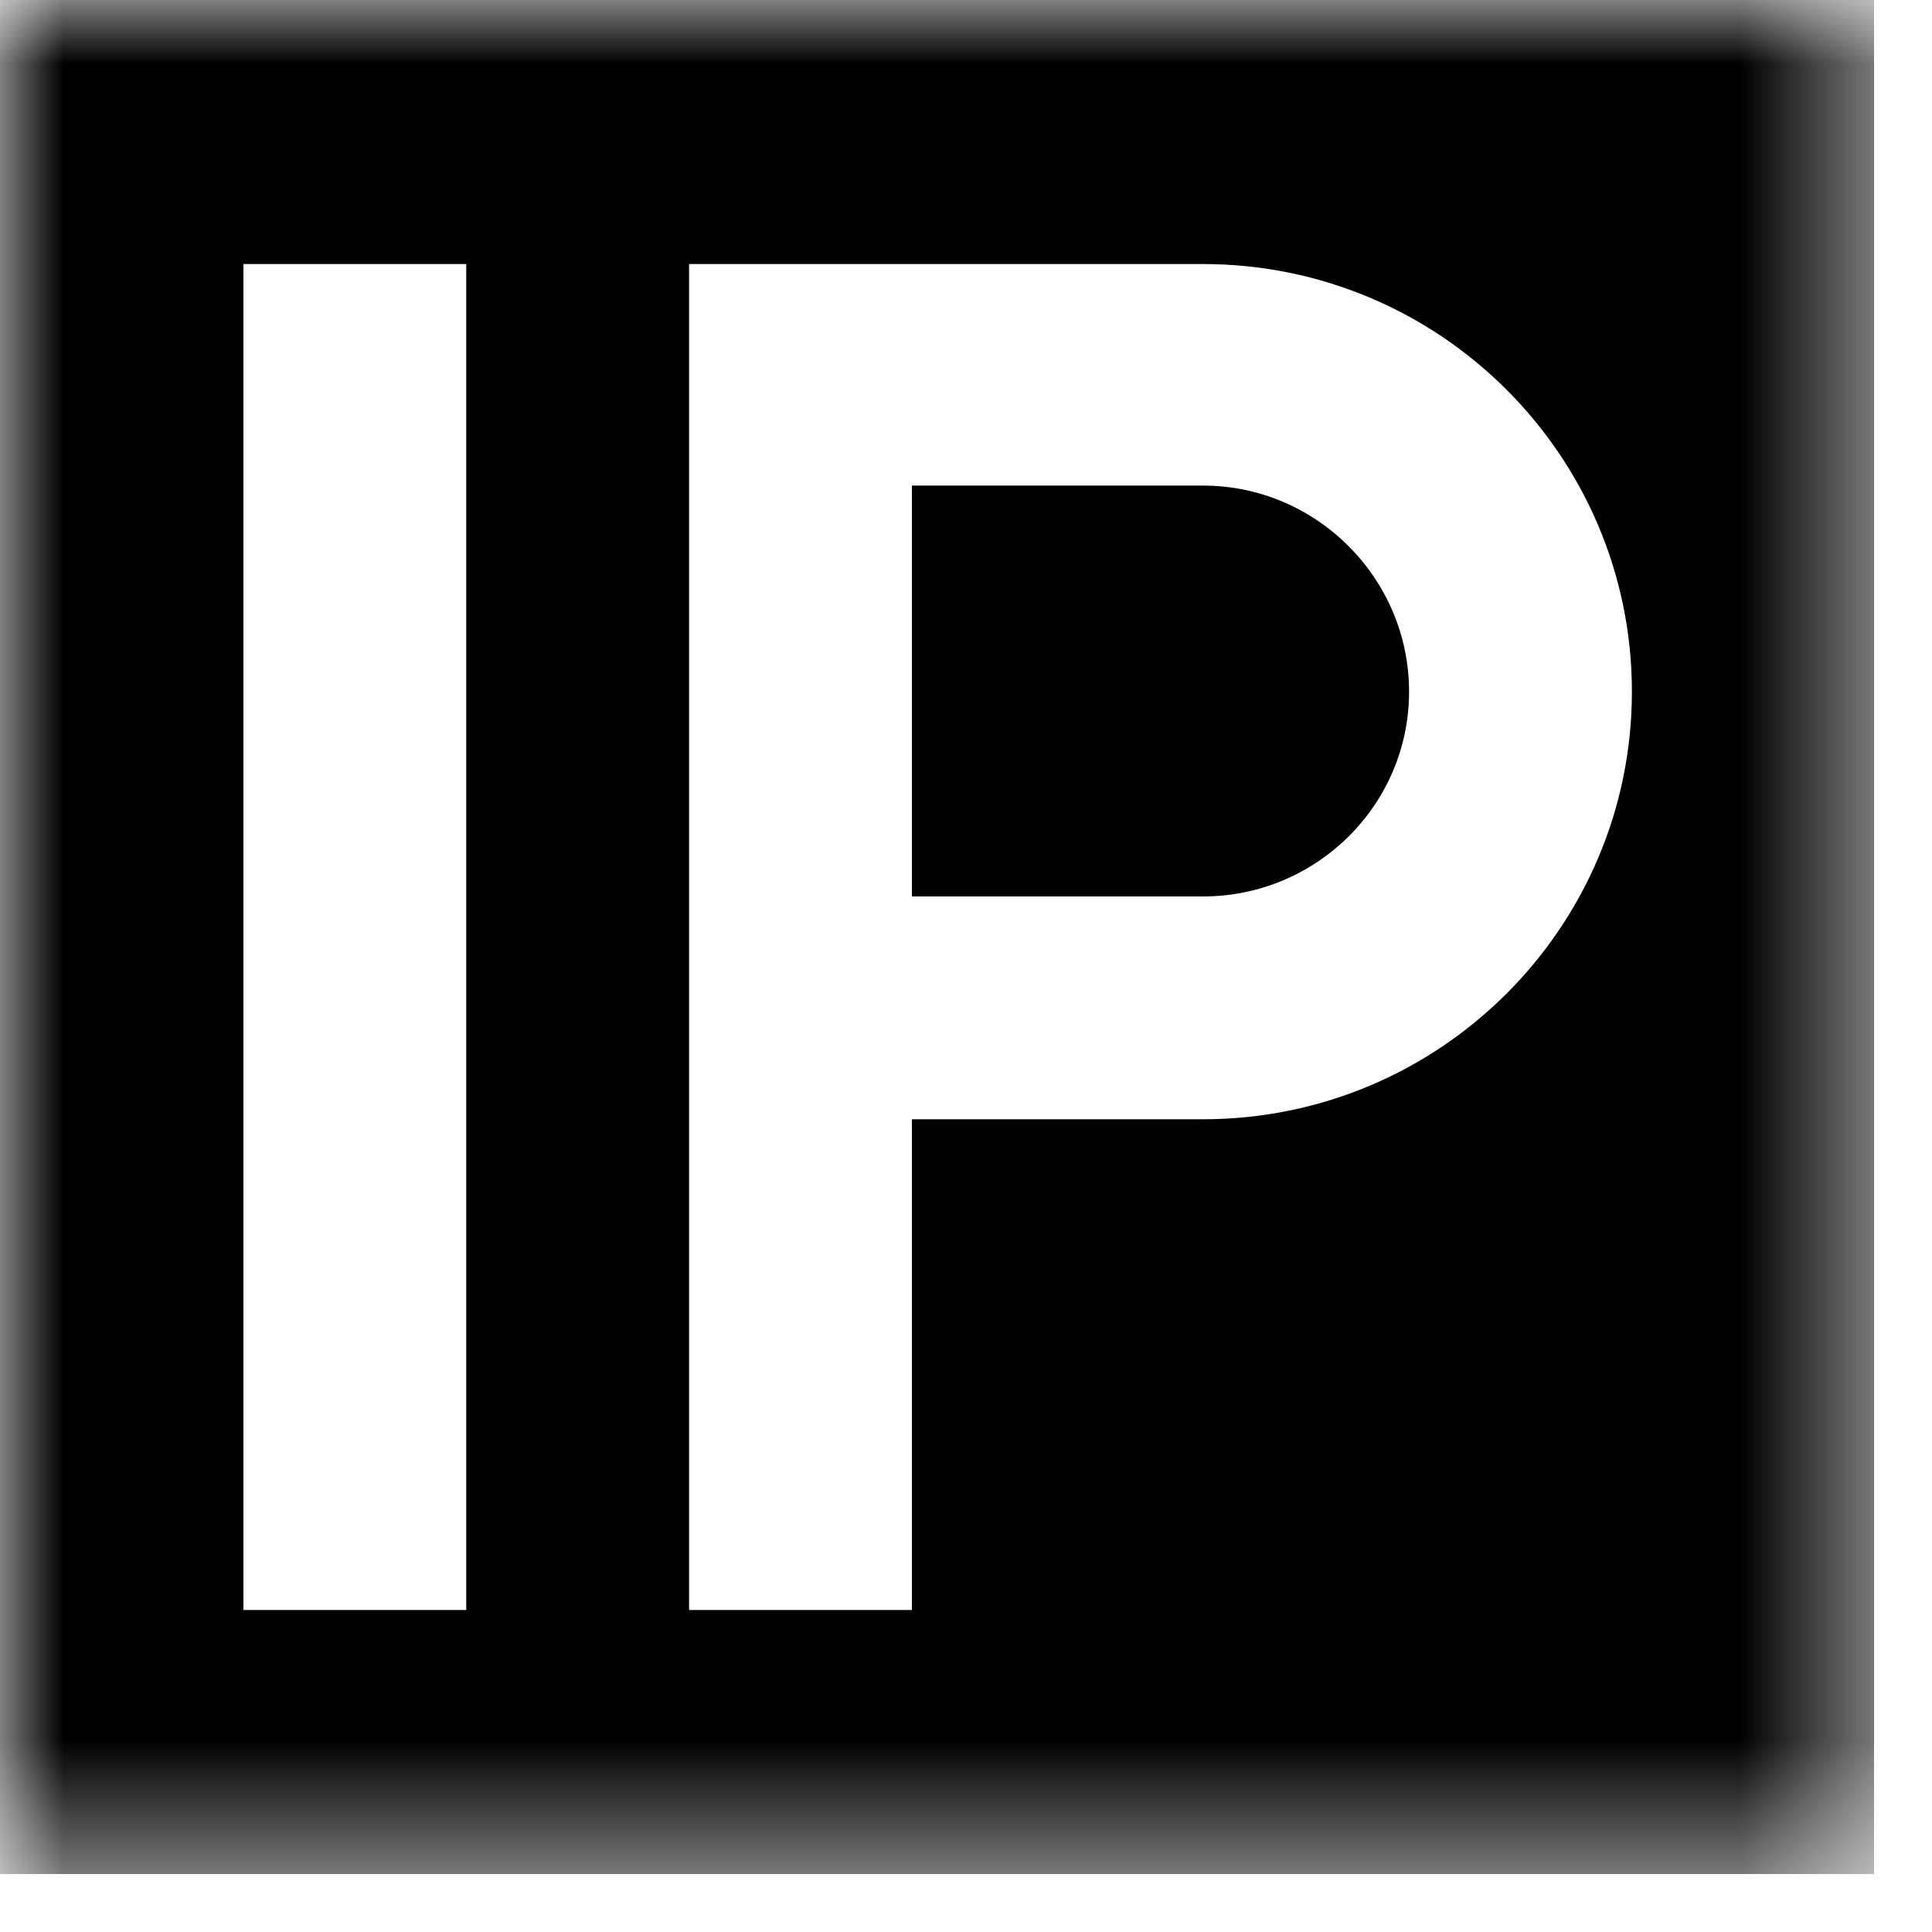 <?xml version="1.0" encoding="UTF-8"?>
<svg width="15px" height="15px" viewBox="0 0 15 15" version="1.1" xmlns="http://www.w3.org/2000/svg" xmlns:xlink="http://www.w3.org/1999/xlink">
    <!-- Generator: Sketch 57 (83077) - https://sketch.com -->
    <title>编组</title>
    <desc>Created with Sketch.</desc>
    <defs>
        <polygon id="path-1" points="0 0 14.55 0 14.55 14.55 0 14.55"></polygon>
    </defs>
    <g id="Page-1" stroke="none" stroke-width="1" fill-rule="evenodd">
        <g id="导航模块02" transform="translate(-290, -495)">
            <g id="Group-Copy-4">
                <g id="Group-38">
                    <g id="Group-29" transform="translate(0, 0.992)">
                        <g id="编组" transform="translate(0, 116.008)">
                            <g transform="translate(290, 378)">
                                <mask id="mask-2" fill="white">
                                    <use xlink:href="#path-1"></use>
                                </mask>
                                <g id="Clip-2"></g>
                                <path d="M9.34,3.77 L7.08,3.77 L7.08,6.96 L9.34,6.96 C10.22,6.96 10.94,6.25 10.94,5.37 C10.94,4.49 10.22,3.77 9.34,3.77 L9.34,3.77 Z M9.34,8.69 L7.08,8.69 L7.08,12.5 L5.35,12.5 L5.35,2.05 L9.34,2.05 C11.18,2.05 12.67,3.54 12.67,5.37 C12.67,7.2 11.18,8.69 9.34,8.69 L9.34,8.69 Z M1.89,12.5 L3.62,12.5 L3.62,2.05 L1.89,2.05 L1.89,12.5 Z M0,14.55 L14.55,14.55 L14.55,0 L0,0 L0,14.55 Z" id="Fill-1" mask="url(#mask-2)"></path>
                            </g>
                        </g>
                    </g>
                </g>
            </g>
        </g>
    </g>
</svg>